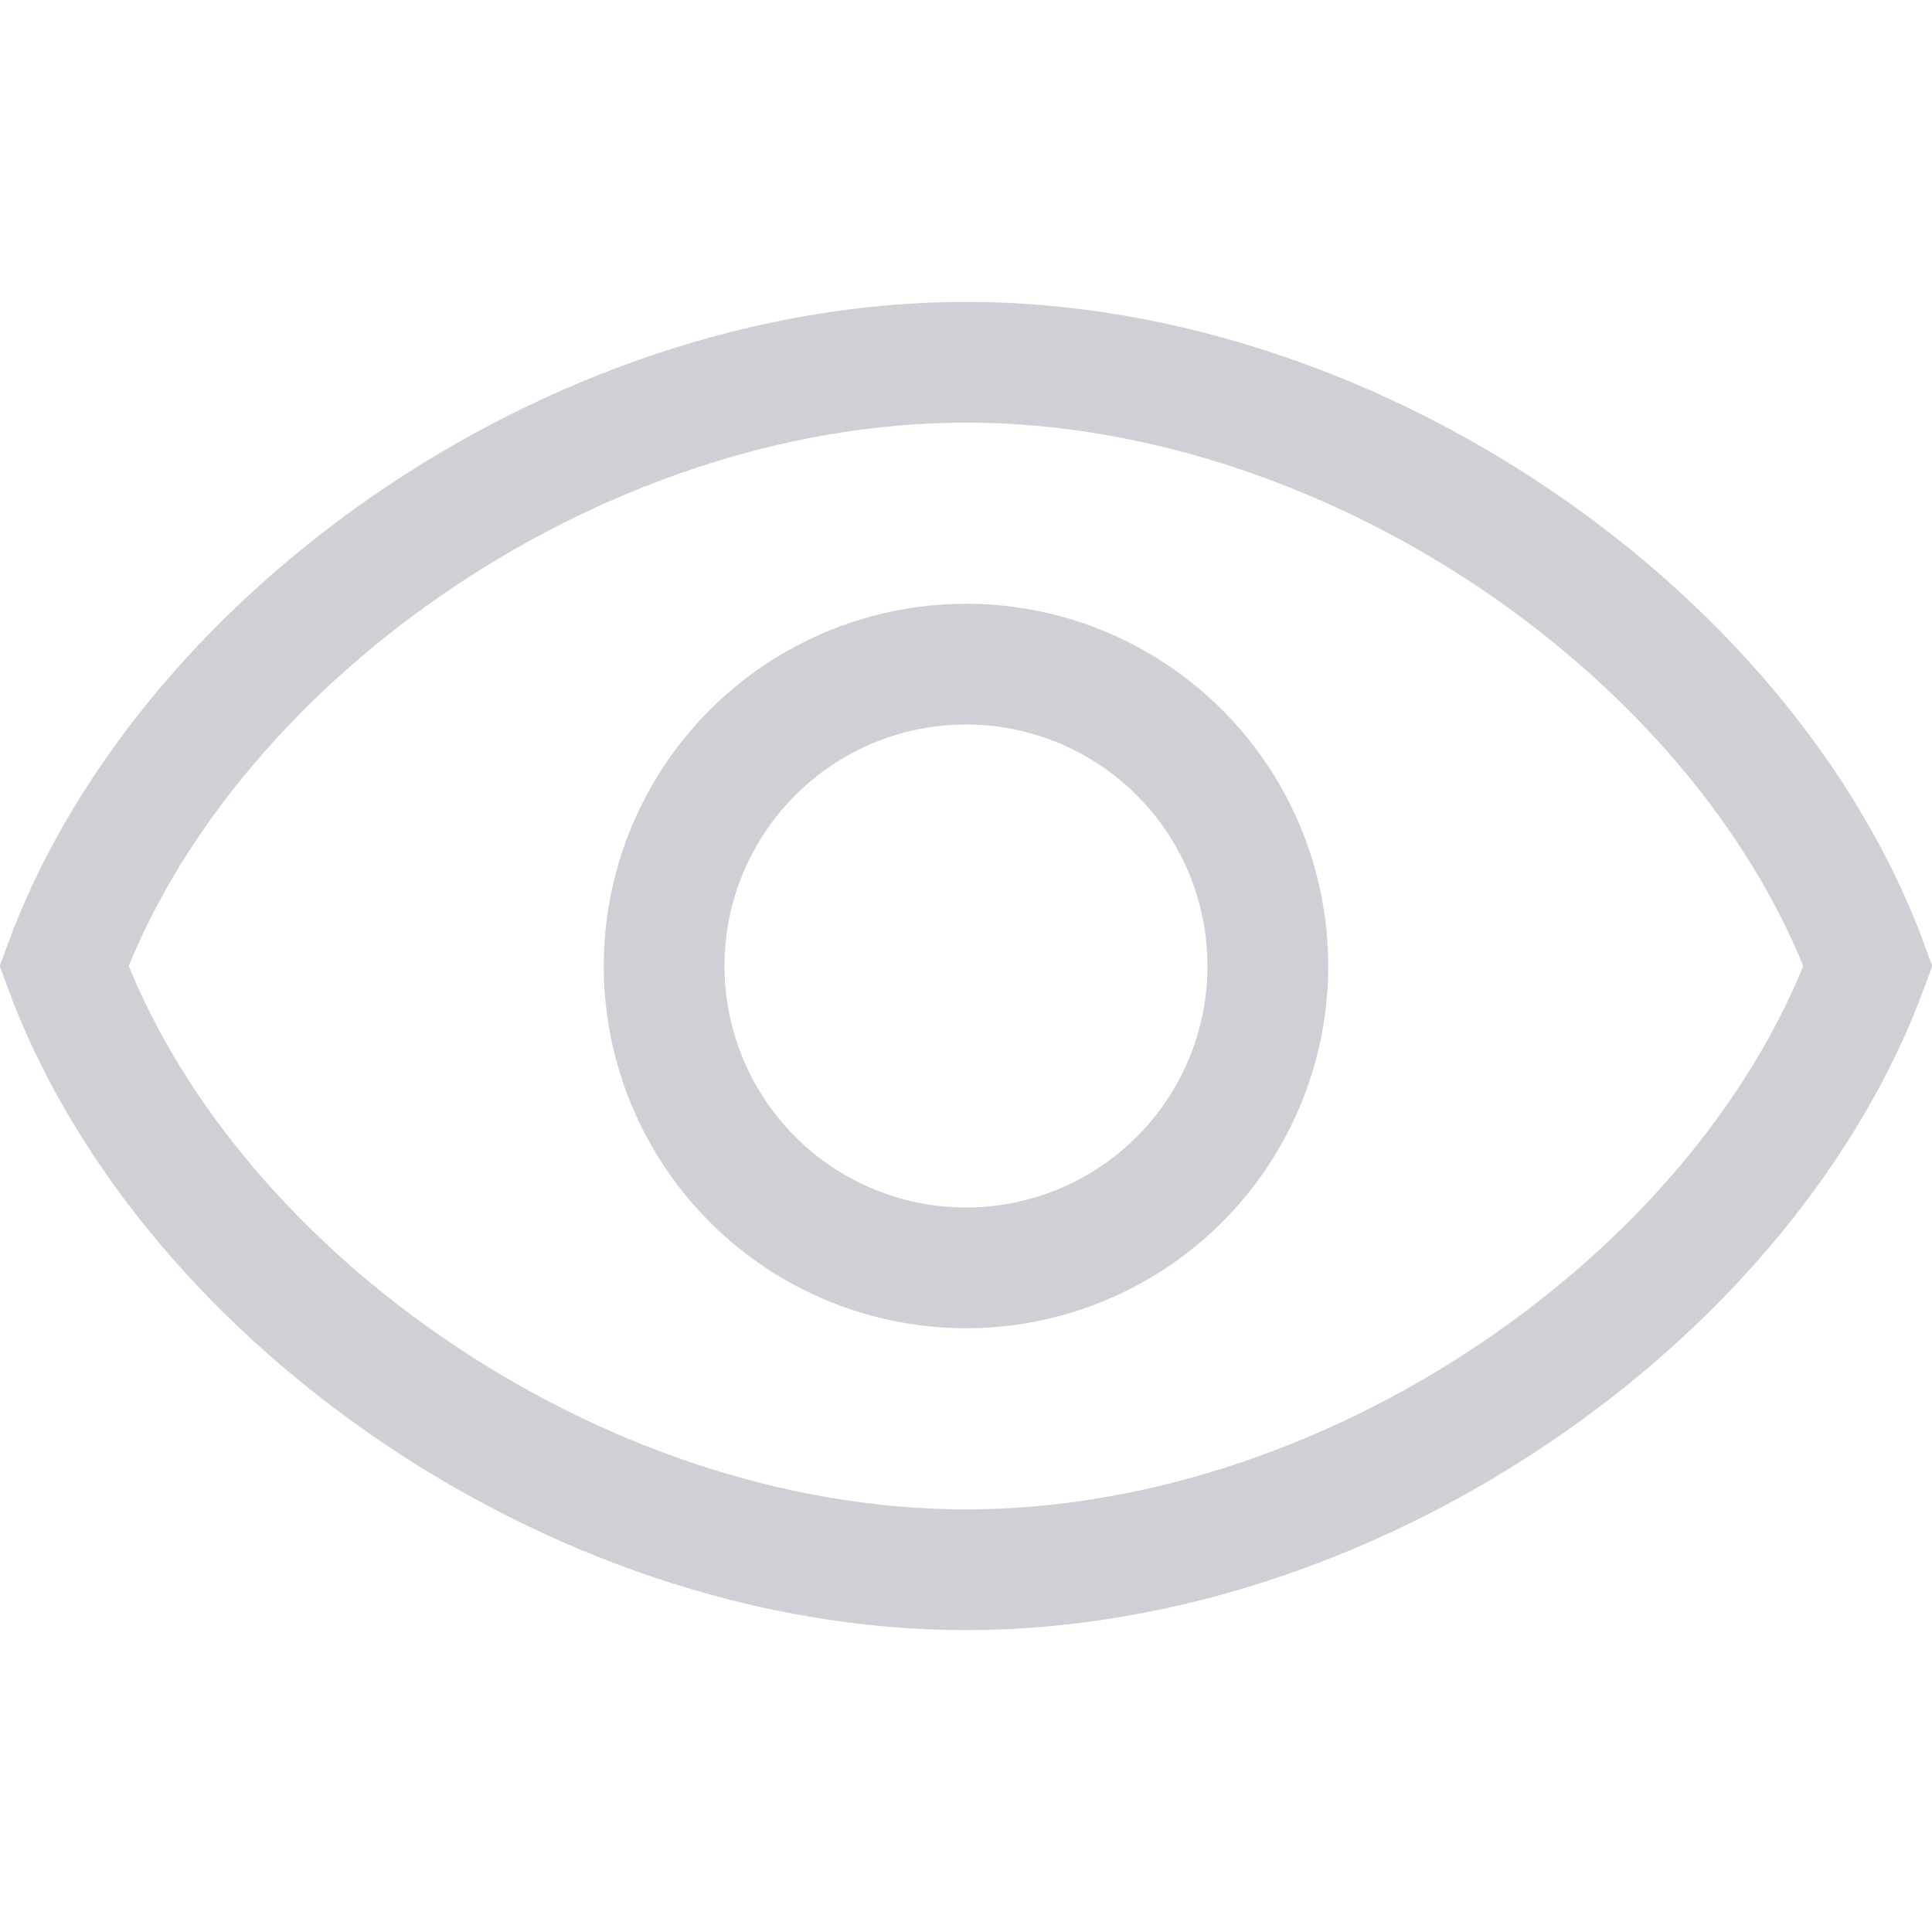 <!-- Copyright 2000-2022 JetBrains s.r.o. and contributors. Use of this source code is governed by the Apache 2.0 license. -->
<svg width="16" height="16" viewBox="0 0 16 16" fill="none" xmlns="http://www.w3.org/2000/svg">
<circle cx="8" cy="8" r="2.5" stroke="#CED0D6"/>
<path d="M3.348 11.464C2.033 10.55 1.014 9.319 0.53 8C1.014 6.681 2.033 5.45 3.348 4.535C4.714 3.585 6.366 3 8 3C9.634 3 11.286 3.585 12.652 4.535C13.967 5.45 14.986 6.681 15.47 8C14.986 9.319 13.967 10.55 12.652 11.464C11.286 12.415 9.634 13 8 13C6.366 13 4.714 12.415 3.348 11.464Z" stroke="#CED0D6"/>
</svg>
